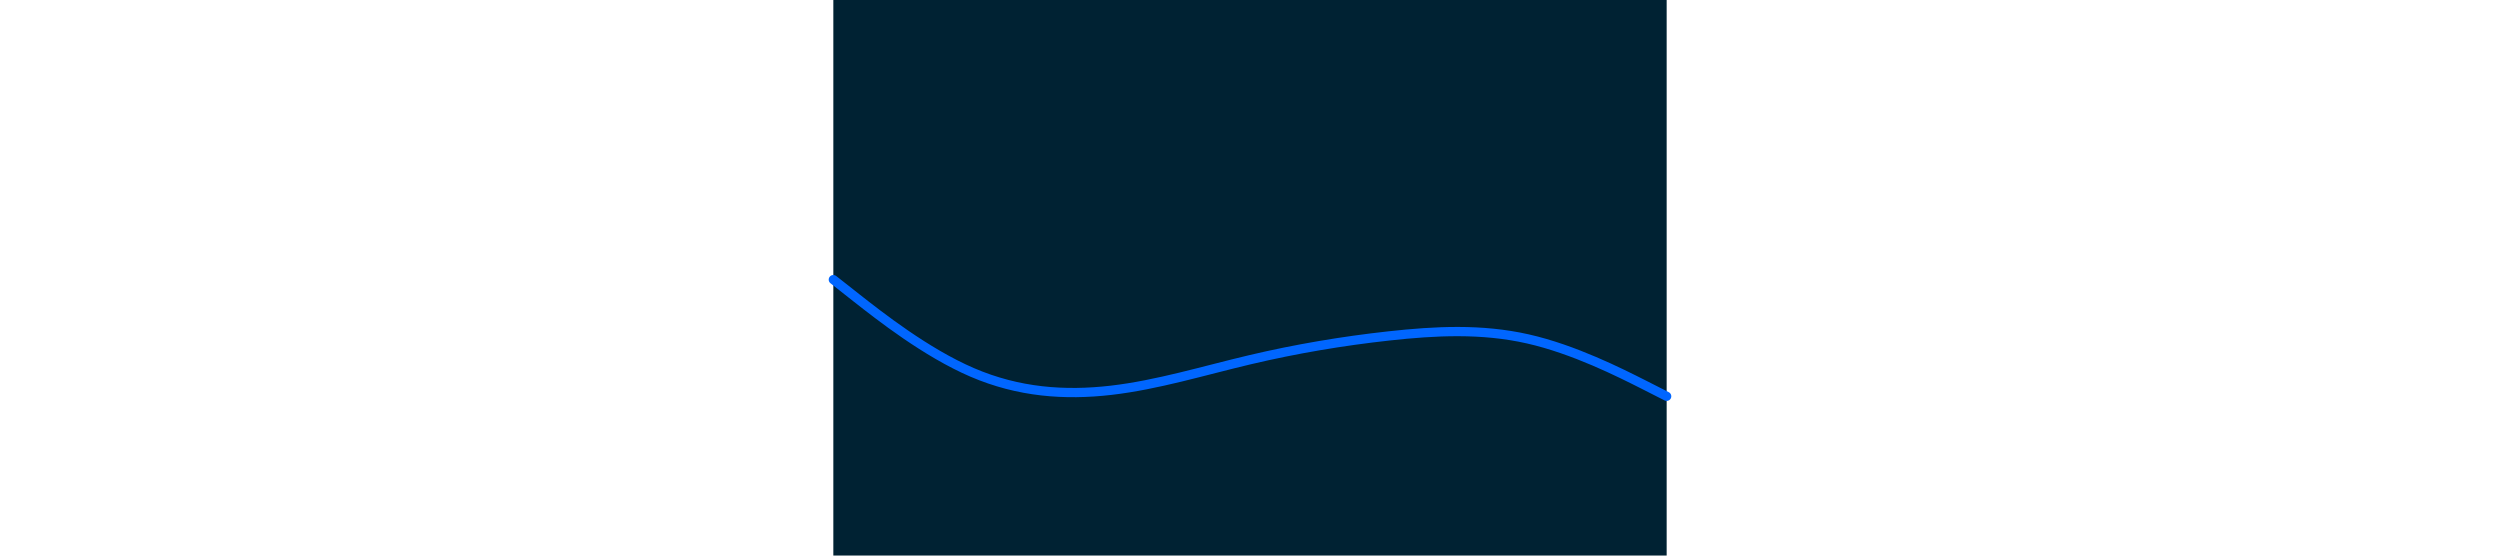 <svg id="visual" viewBox="0 0 900 600" width="900" height="200" xmlns="http://www.w3.org/2000/svg" xmlns:xlink="http://www.w3.org/1999/xlink" version="1.1"><rect x="0" y="0" width="900" height="600" fill="#002233"></rect><path d="M0 302L25 321.7C50 341.3 100 380.7 150 402.2C200 423.7 250 427.3 300 421.5C350 415.7 400 400.3 450 388.5C500 376.7 550 368.3 600 362.8C650 357.3 700 354.7 750 366C800 377.3 850 402.7 875 415.3L900 428" fill="none" stroke-linecap="round" stroke-linejoin="miter" stroke="#0066FF" stroke-width="10"></path></svg>
